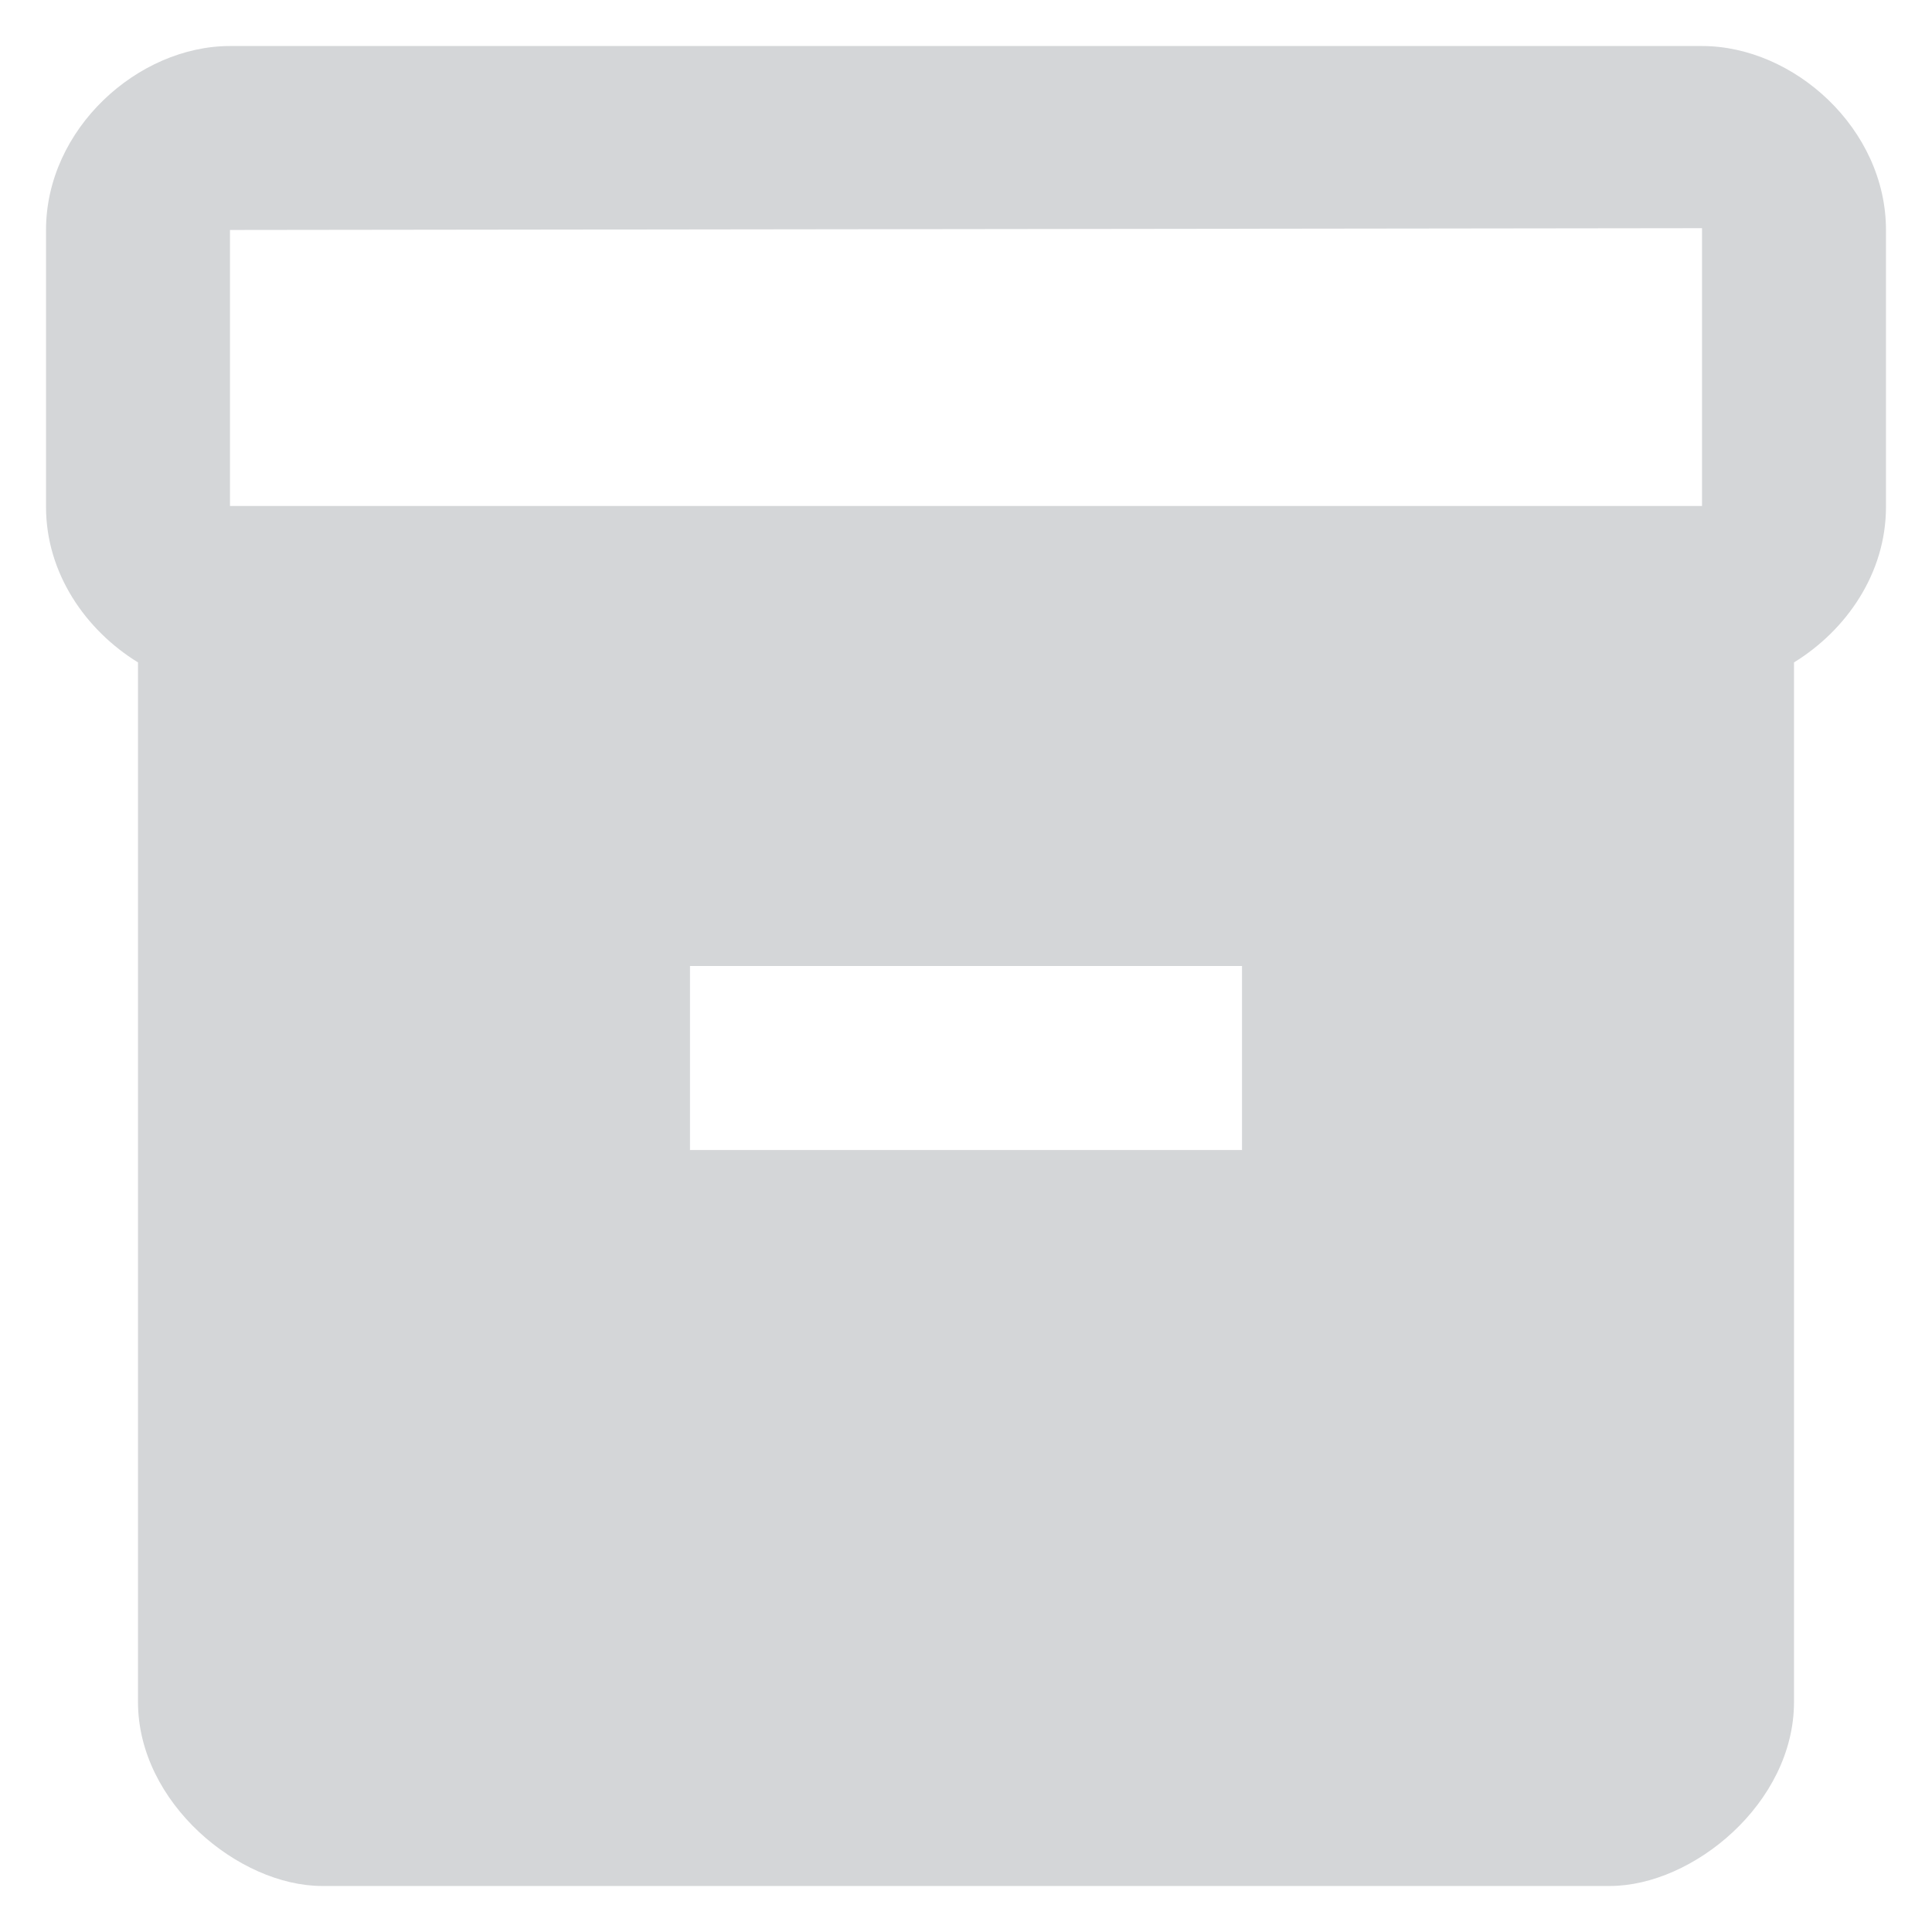 <svg width="48" height="48" viewBox="10 10 28 28" fill="none" xmlns="http://www.w3.org/2000/svg">
<path d="M34.667 10.667H13.333C12 10.667 10.667 11.867 10.667 13.333V17.347C10.667 18.307 11.24 19.133 12 19.6V34.667C12 36.133 13.467 37.333 14.667 37.333H33.333C34.533 37.333 36 36.133 36 34.667V19.6C36.76 19.133 37.333 18.307 37.333 17.347V13.333C37.333 11.867 36 10.667 34.667 10.667ZM28 26.667H20V24H28V26.667ZM34.667 17.333H13.333V13.333L34.667 13.307V17.333Z" fill="#D4D6D8"/>
</svg>
